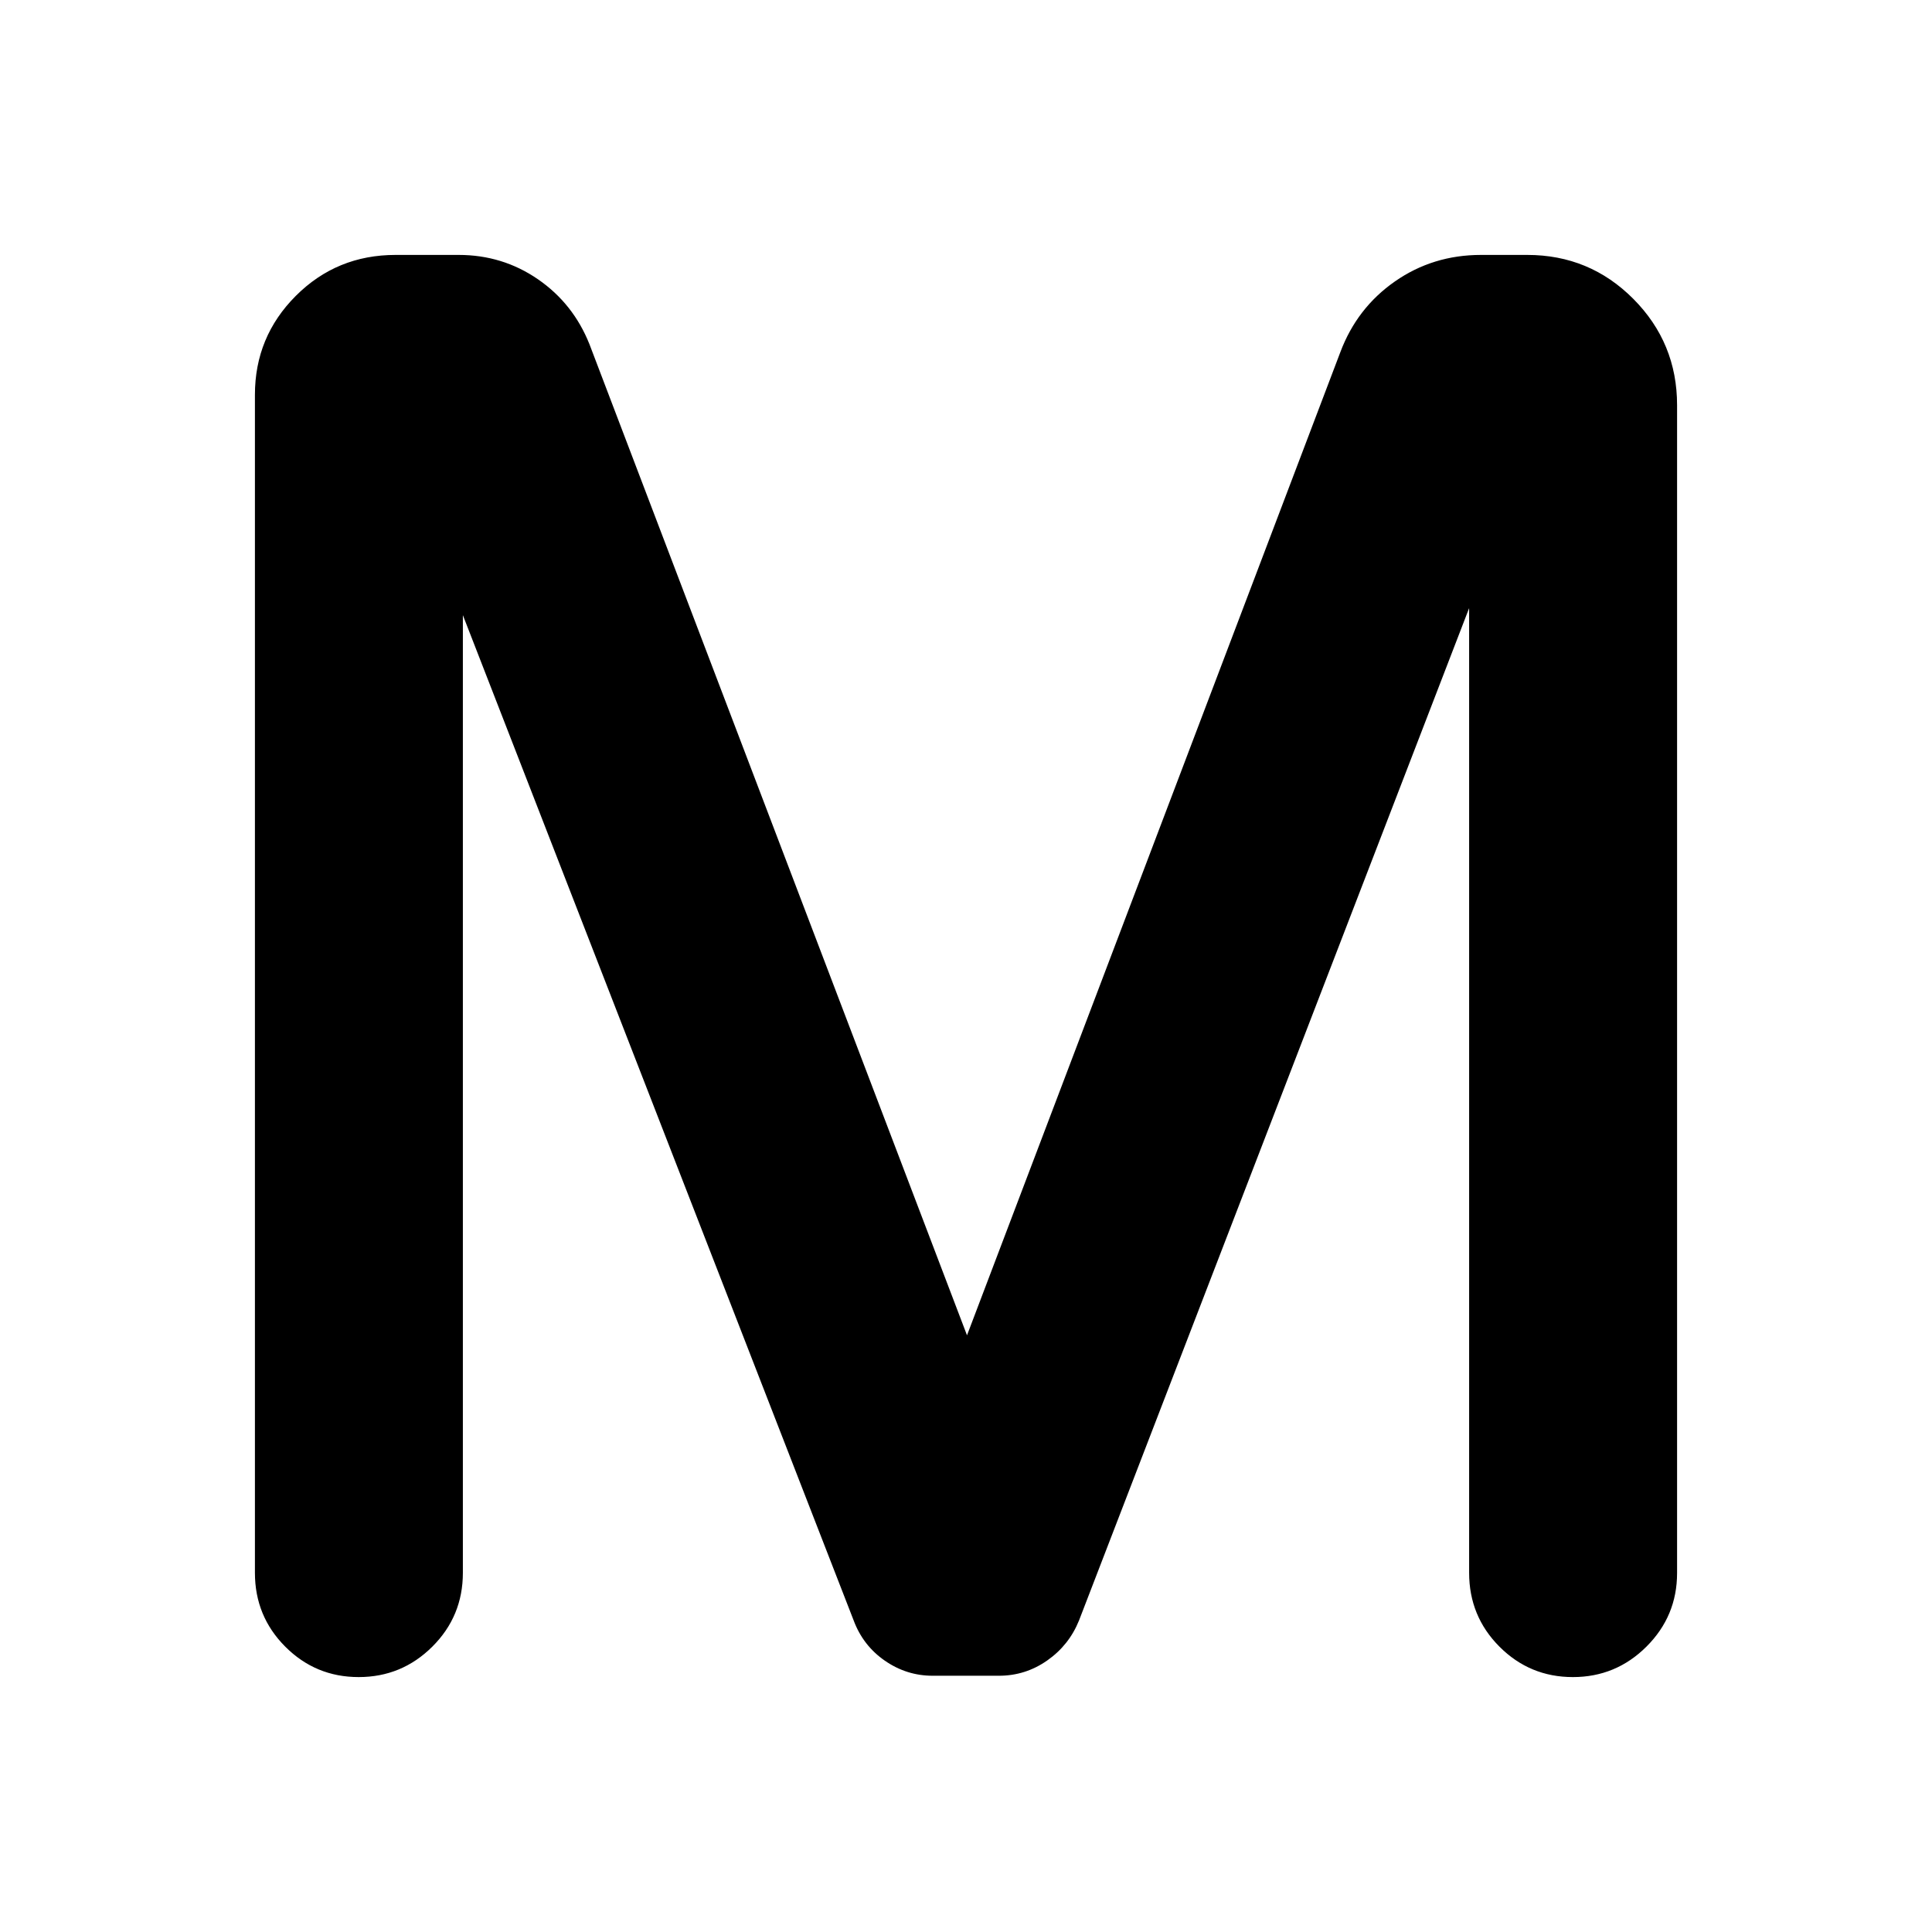 <svg xmlns="http://www.w3.org/2000/svg" height="40" viewBox="0 -960 960 960" width="40"><path d="M126.67-178.5v-585.35q0-28.81 20.33-49.15 20.33-20.33 49.56-20.33h31.35q21.81 0 39.37 12.08 17.55 12.08 25.61 32.27L480.5-296.5 666-785q8.25-21.99 27.13-35.16 18.88-13.17 42.77-13.17h22.97q31 0 52.73 21.85 21.73 21.85 21.73 52.81v580.3q0 21.38-15.19 36.54t-36.58 15.16q-21.39 0-36.48-15.11Q730-156.9 730-178.5v-479.33l-193.83 503q-4.95 12.29-15.78 19.89-10.84 7.61-24.05 7.61h-32.9q-12.98 0-23.79-7.5-10.82-7.5-15.48-20L230-654.33v475.83q0 21.6-15.19 36.72-15.19 15.11-36.58 15.11-21.4 0-36.48-15.11-15.08-15.12-15.08-36.72Z"/></svg>